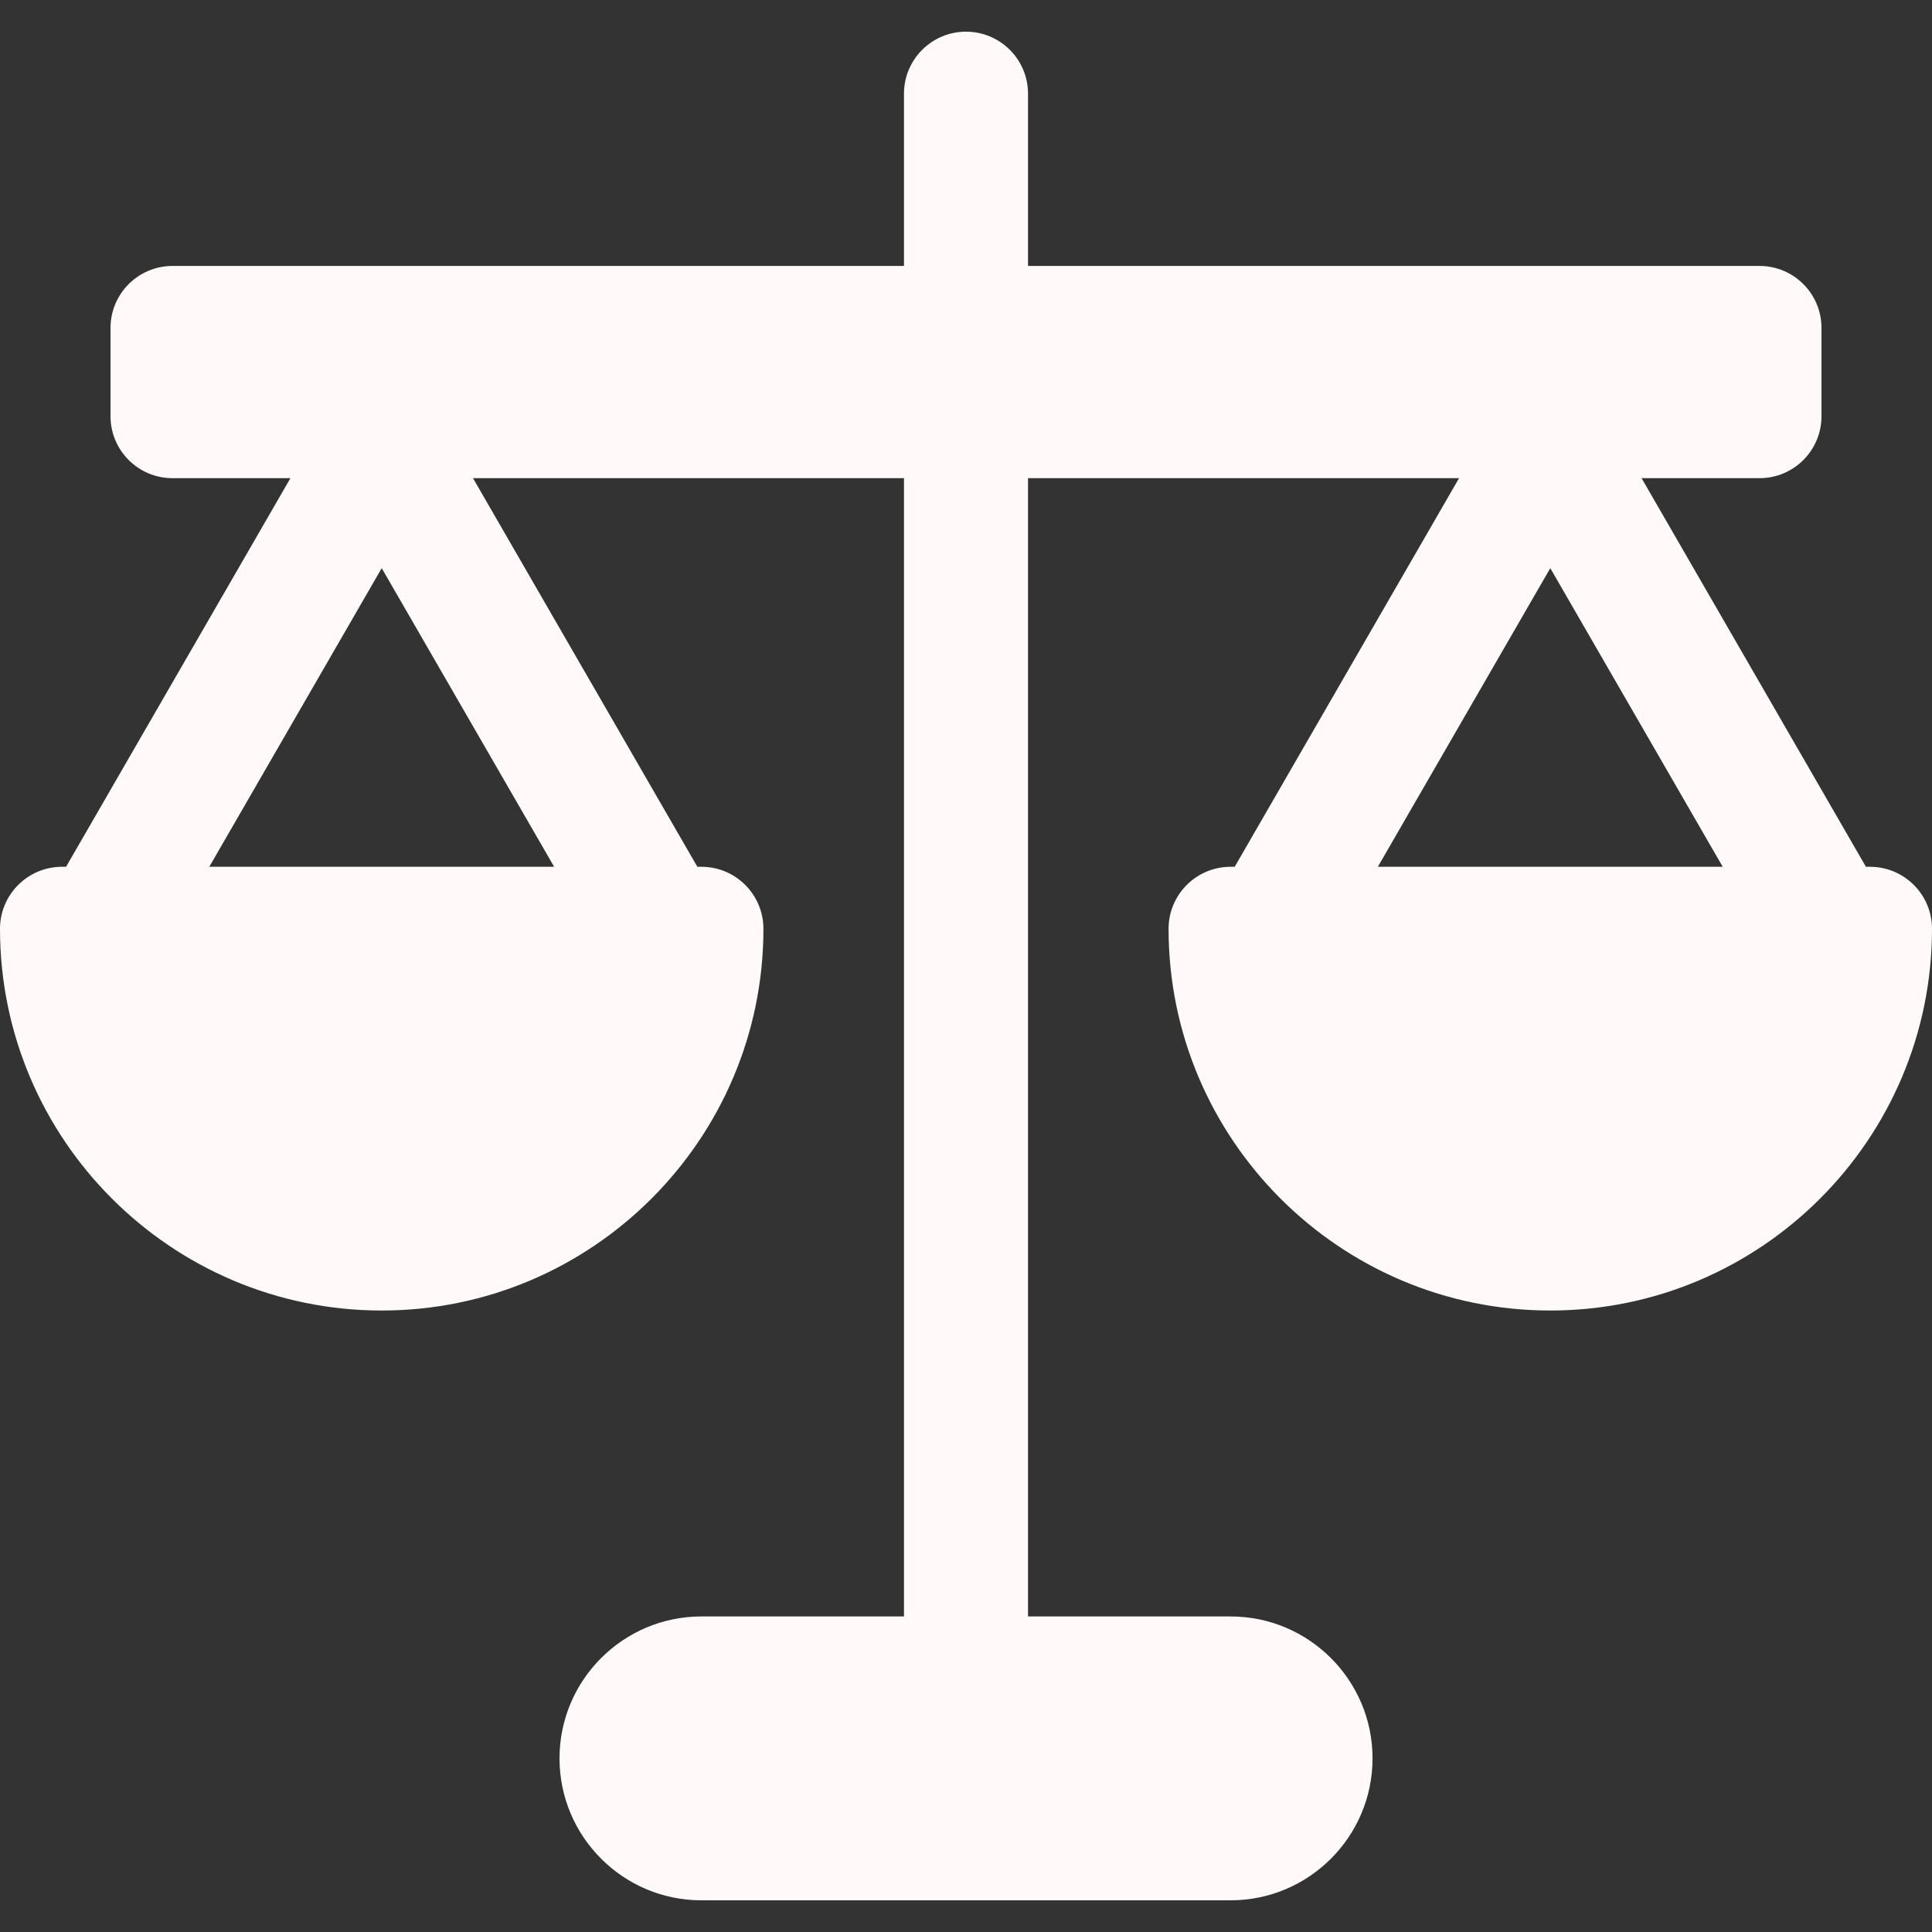 <svg width="40" height="40" viewBox="0 0 40 40" fill="none" xmlns="http://www.w3.org/2000/svg">
<rect x="0" y="0" width="40" height="40" fill="#333333" stroke="none"/>
<g clip-path="url(#clip0_78_2207)">
<path d="M38.716 17.946H38.632L33.987 9.9H36.428C37.138 9.9 37.712 9.326 37.712 8.616V6.79C37.712 6.081 37.138 5.506 36.428 5.506H21.284V1.94C21.284 1.231 20.709 0.656 20 0.656C19.291 0.656 18.716 1.231 18.716 1.94V5.506H3.572C2.863 5.506 2.288 6.081 2.288 6.79V8.616C2.288 9.326 2.863 9.9 3.572 9.9H6.013L1.368 17.946H1.284C0.575 17.946 0 18.521 0 19.23C0 23.588 3.545 27.133 7.903 27.133C12.261 27.133 15.806 23.588 15.806 19.23C15.806 18.521 15.231 17.946 14.522 17.946H14.438L9.793 9.9H18.716V33.467H14.522C12.902 33.467 11.584 34.785 11.584 36.405C11.584 38.026 12.902 39.344 14.522 39.344H25.478C27.099 39.344 28.417 38.026 28.417 36.405C28.417 34.785 27.099 33.467 25.478 33.467H21.284V9.9H30.208L25.563 17.946H25.478C24.769 17.946 24.194 18.521 24.194 19.23C24.194 23.588 27.74 27.133 32.097 27.133C36.455 27.133 40 23.588 40 19.23C40 18.521 39.425 17.946 38.716 17.946ZM4.333 17.946L7.903 11.763L11.473 17.946H4.333ZM32.097 11.763L35.667 17.946H28.527L32.097 11.763Z" fill="#FFF9F9"/>
</g>
<defs>
<clipPath id="clip0_78_2207">
<rect width="40" height="40" fill="white"/>
</clipPath>
</defs>
</svg>
